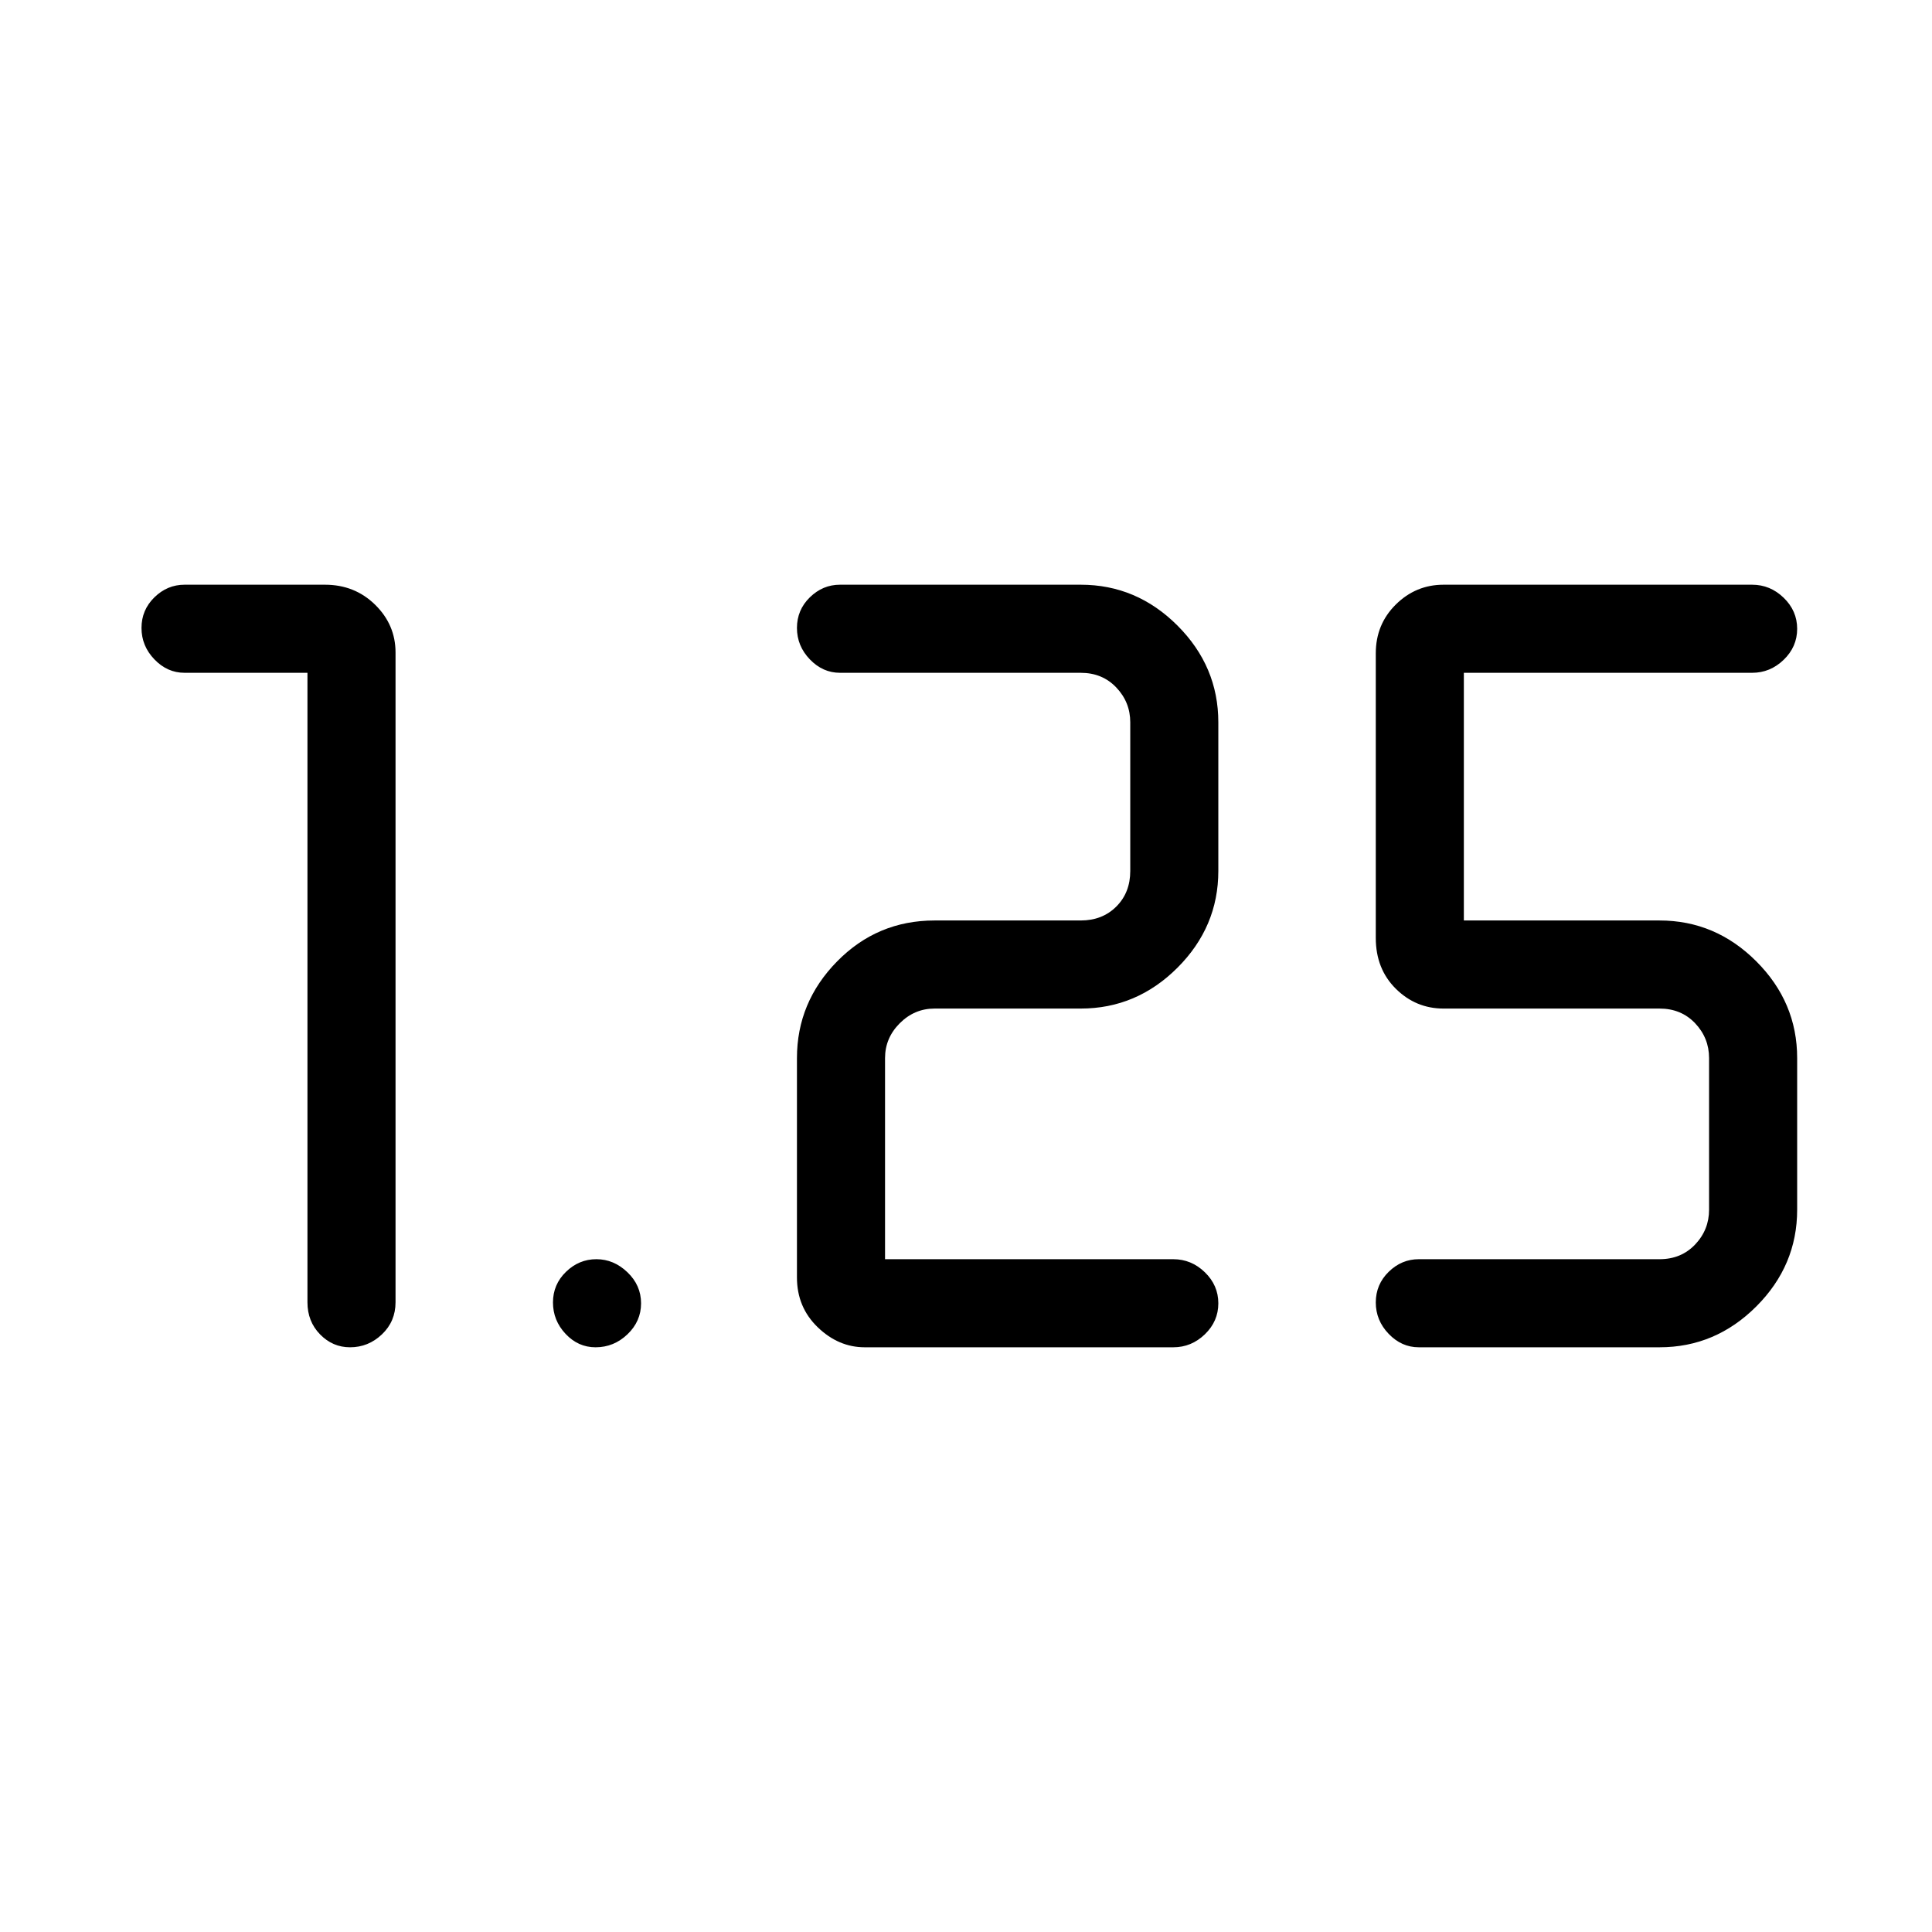 <svg xmlns="http://www.w3.org/2000/svg" height="48" viewBox="0 -960 960 960" width="48"><path d="M705-290.54q-8.56 0-14.97-6.67t-6.41-15.61q0-8.95 6.41-15.22 6.41-6.27 14.97-6.27h119.62q10.76 0 17.69-7.31 6.92-7.3 6.92-17.3v-75.31q0-10-6.92-17.31-6.93-7.31-17.69-7.31H717.31q-13.8 0-23.75-9.86-9.94-9.87-9.94-25.21v-141.47q0-14.37 9.94-24.22 9.95-9.85 23.75-9.85h153.31q8.98 0 15.68 6.48 6.7 6.49 6.7 15.43 0 8.95-6.7 15.4-6.7 6.46-15.68 6.46H727.38v123.07h97.24q27.78 0 48.08 20.31 20.3 20.3 20.3 48.08v75.31q0 27.78-20.3 48.08-20.3 20.3-48.08 20.3H705Zm-122 0H429.69q-13.04 0-23.37-9.96Q396-310.46 396-325.23v-109q0-27.78 19.98-48.08 19.98-20.31 48.4-20.31H537q10.77 0 17.69-6.92 6.93-6.92 6.93-17.69v-73.85q0-10-6.93-17.3-6.92-7.31-17.69-7.31H417.38q-8.56 0-14.97-6.67T396-647.98q0-8.94 6.41-15.21 6.41-6.27 14.97-6.27H537q27.78 0 48.08 20.3 20.3 20.3 20.3 48.08v73.85q0 27.78-20.3 48.08-20.3 20.3-48.08 20.3h-72.62q-10 0-17.3 7.31-7.31 7.31-7.31 17.31v99.92H583q8.99 0 15.69 6.49 6.69 6.48 6.69 15.43 0 8.94-6.69 15.4-6.7 6.45-15.69 6.45Zm-287.06 0q-8.66 0-14.91-6.67-6.26-6.67-6.26-15.61 0-8.95 6.47-15.22 6.46-6.27 15.11-6.27 8.65 0 15.42 6.49 6.77 6.48 6.77 15.43 0 8.94-6.76 15.4-6.76 6.45-15.84 6.45ZM152.77-625.69H91.69q-8.56 0-14.97-6.67t-6.41-15.62q0-8.94 6.41-15.21 6.41-6.27 14.97-6.27h69.78q14.79 0 24.93 9.95t10.14 23.74v322.85q0 9.54-6.76 15.96-6.76 6.42-15.84 6.42-8.66 0-14.91-6.42-6.26-6.42-6.26-15.96v-312.77Z"/></svg>